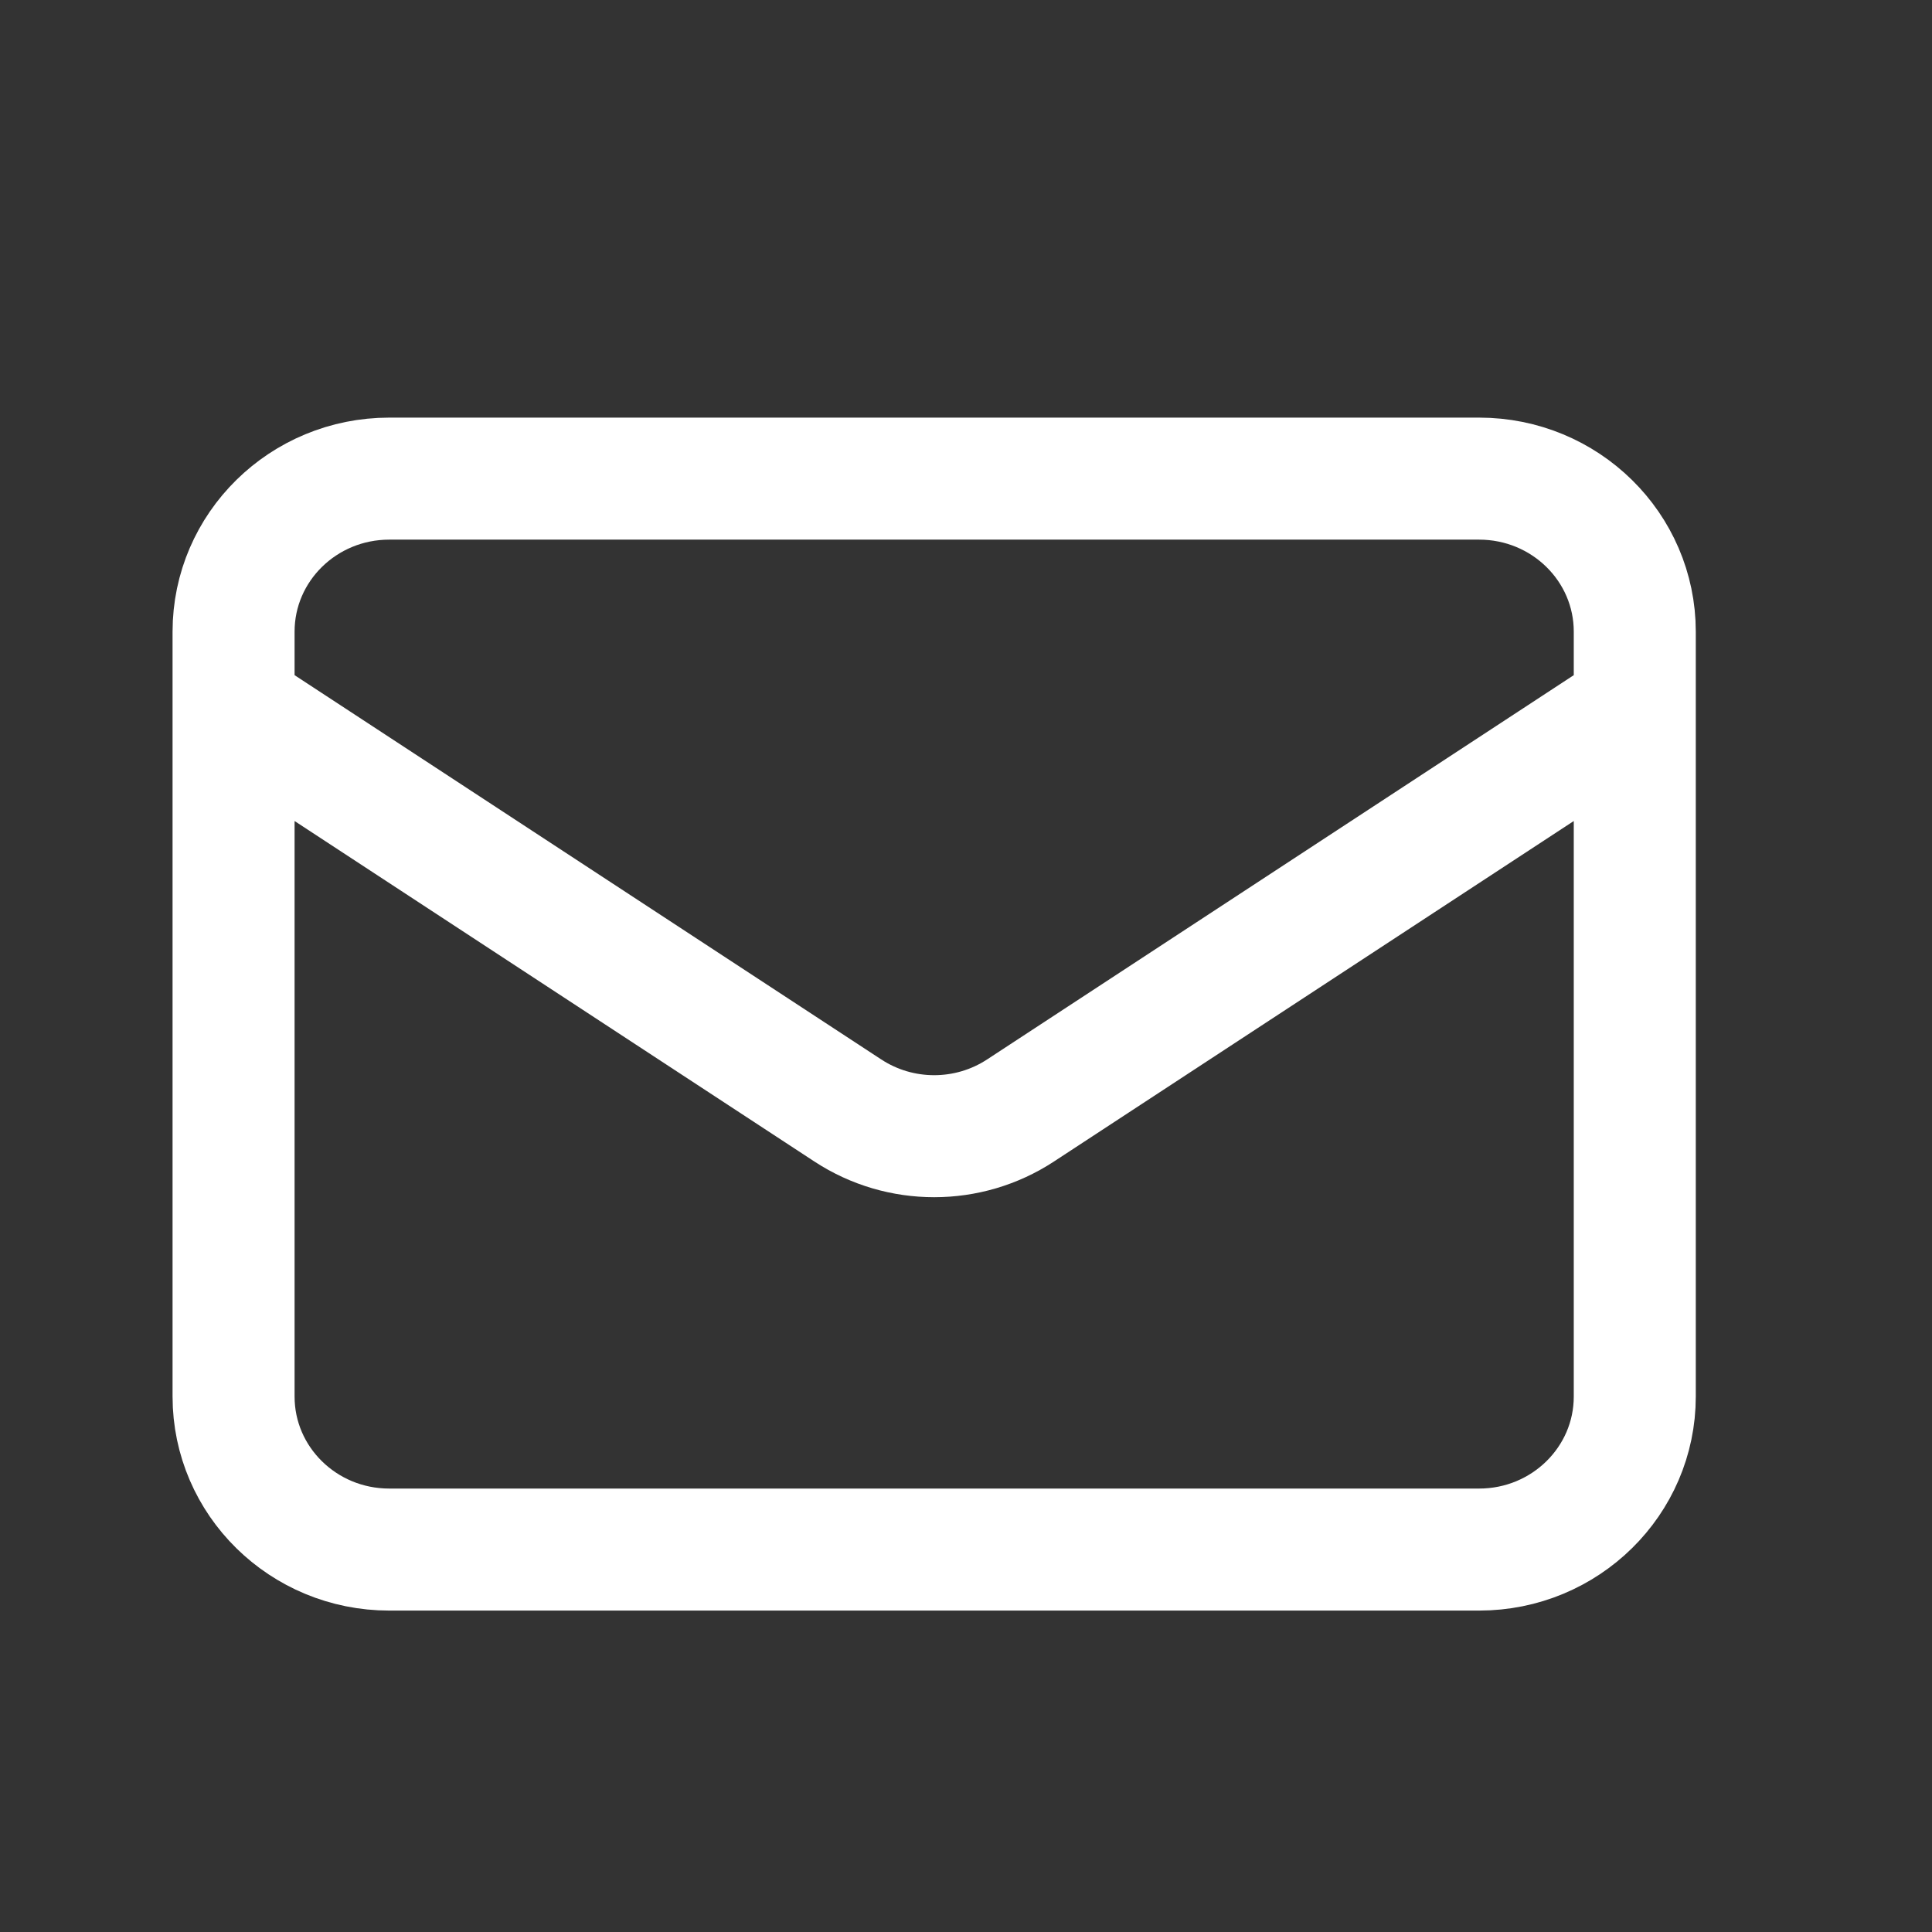 <svg width="19" height="19" viewBox="0 0 19 19" fill="none" xmlns="http://www.w3.org/2000/svg">
<rect x="0" y="0" width="19" height="19" fill="#333333" stroke="none"/>
<path d="M2.297 6.964L8.338 10.921C8.852 11.258 9.522 11.258 10.036 10.921L16.077 6.964M3.828 15.239H14.546C15.392 15.239 16.077 14.565 16.077 13.734V6.212C16.077 5.381 15.392 4.707 14.546 4.707H3.828C2.982 4.707 2.297 5.381 2.297 6.212V13.734C2.297 14.565 2.982 15.239 3.828 15.239Z" stroke="white" stroke-width="1.2" stroke-linecap="round" stroke-linejoin="round"/>
</svg>
